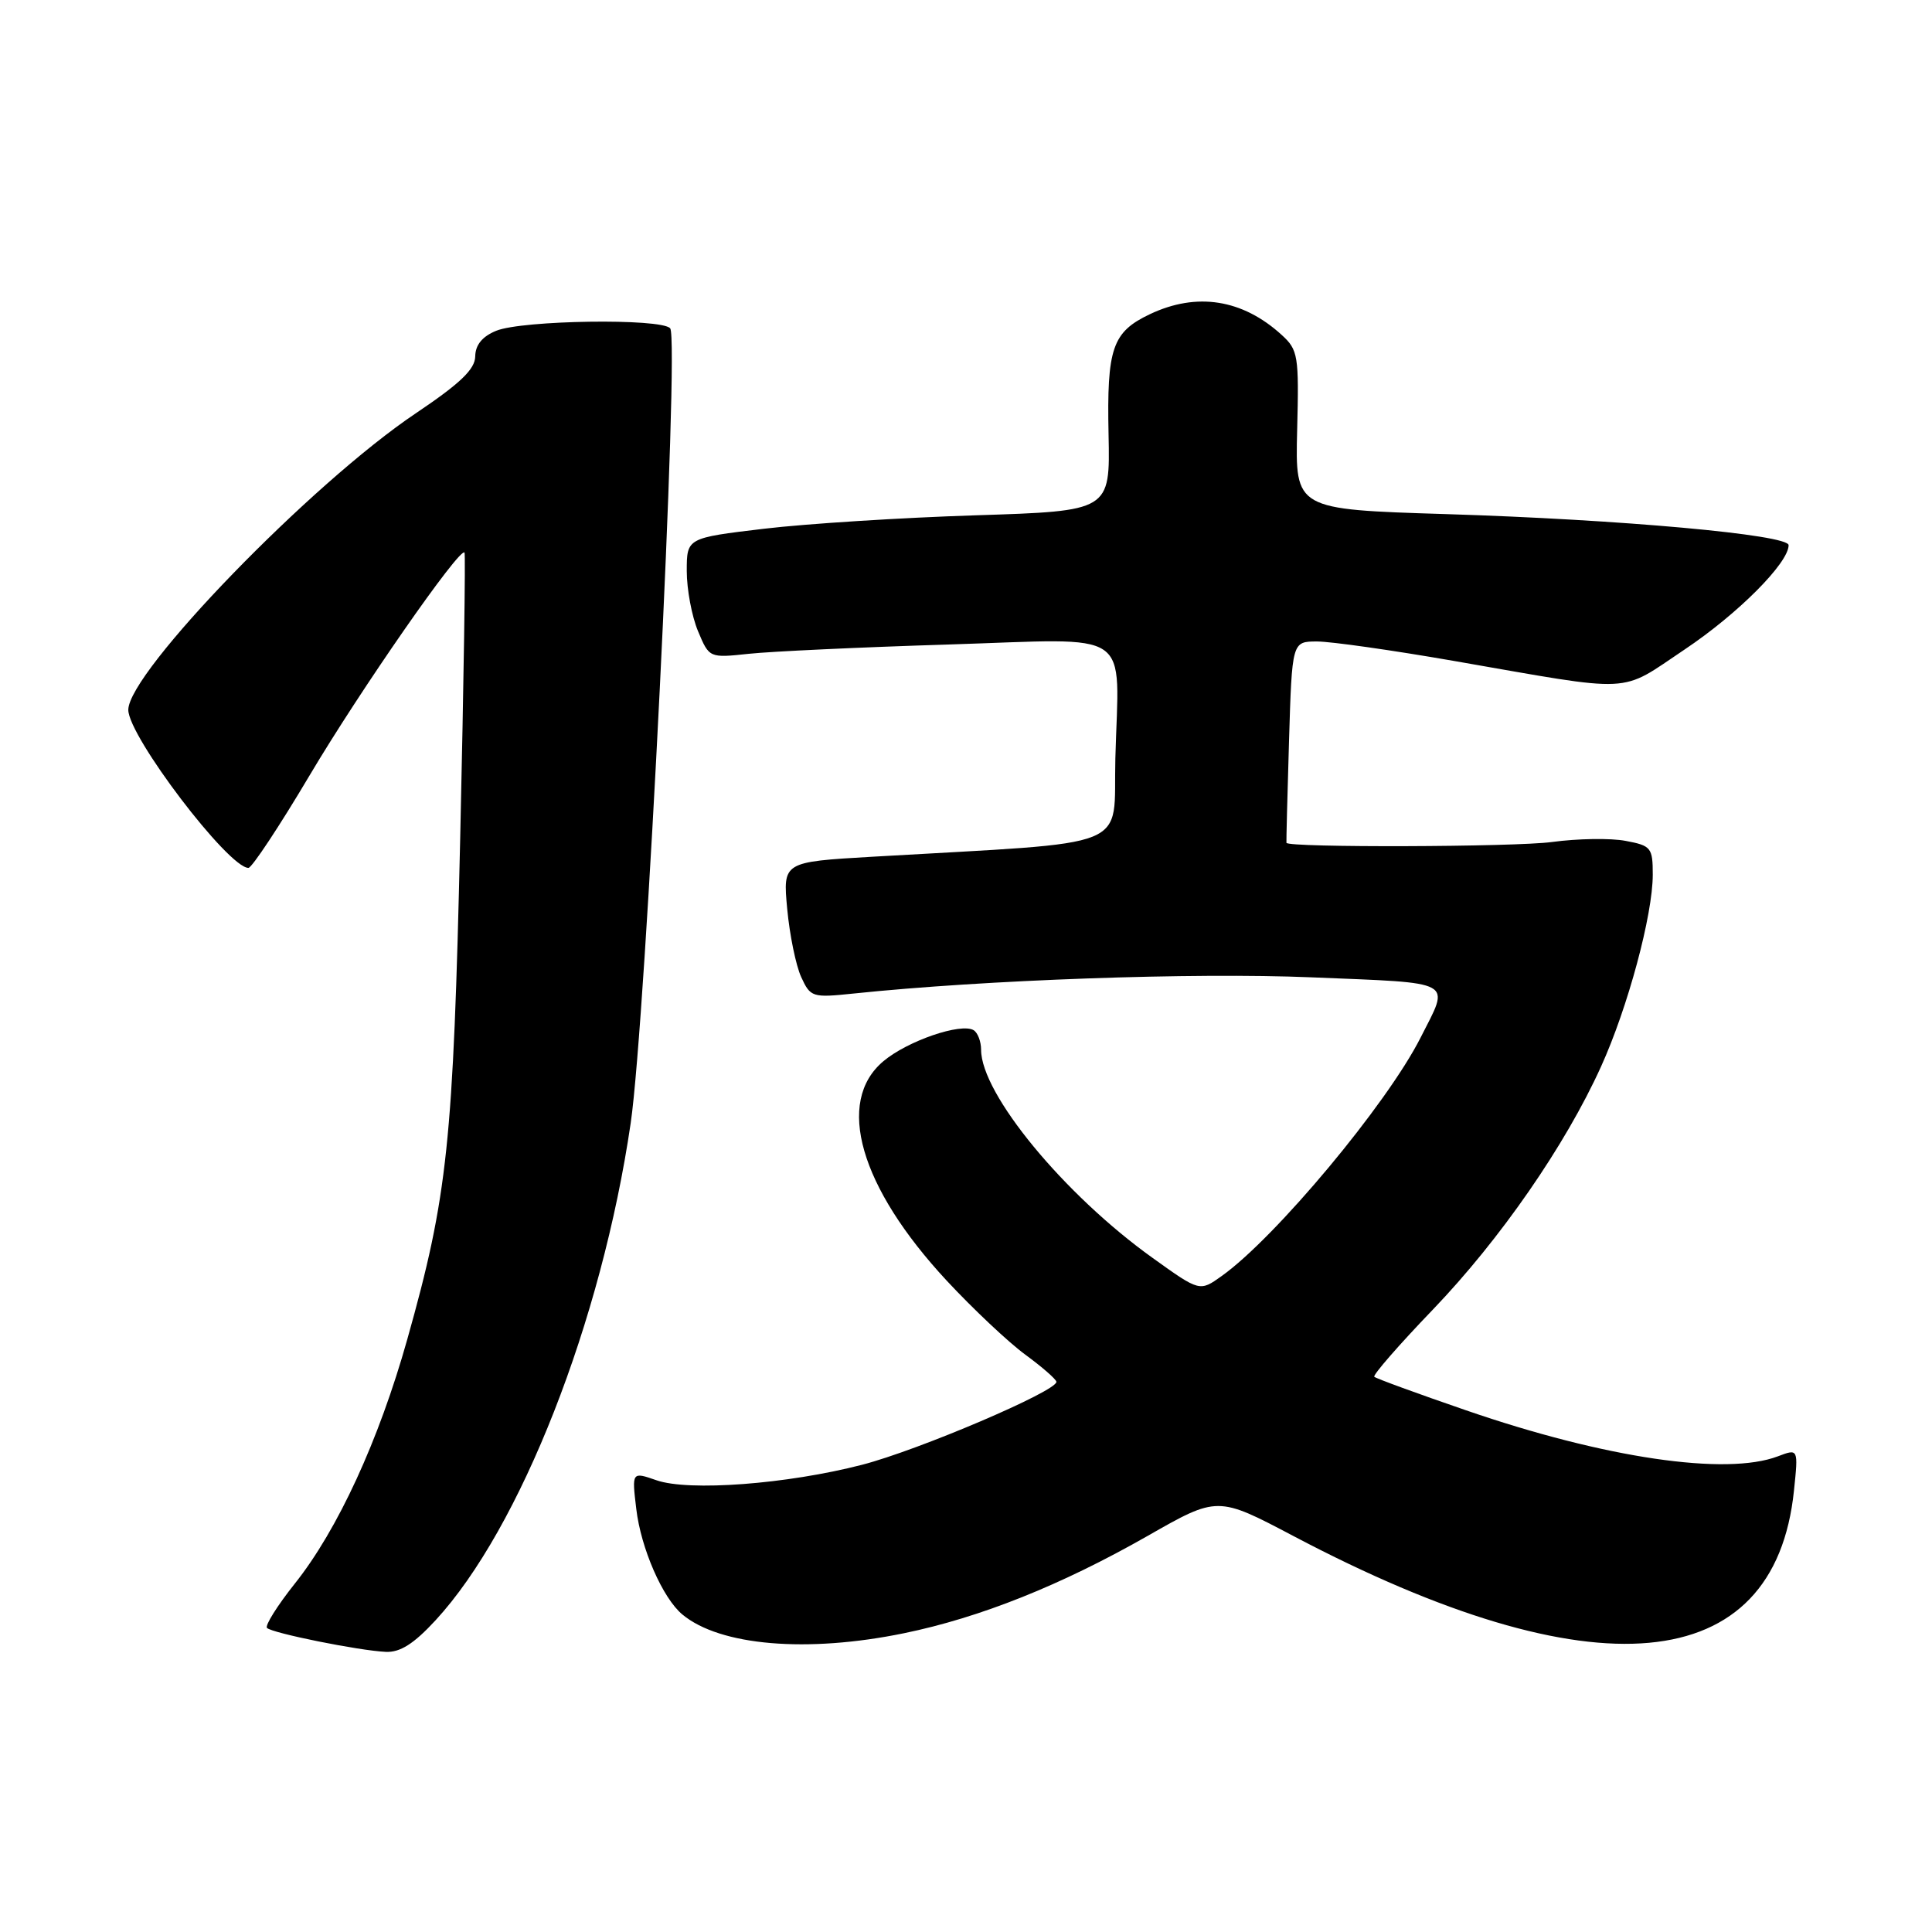 <?xml version="1.0" encoding="UTF-8" standalone="no"?>
<!DOCTYPE svg PUBLIC "-//W3C//DTD SVG 1.1//EN" "http://www.w3.org/Graphics/SVG/1.1/DTD/svg11.dtd" >
<svg xmlns="http://www.w3.org/2000/svg" xmlns:xlink="http://www.w3.org/1999/xlink" version="1.1" viewBox="0 0 256 256">
 <g >
 <path fill="currentColor"
d=" M 57.71 214.70 C 68.96 202.50 79.72 175.08 83.57 148.82 C 85.58 135.09 90.06 44.89 88.80 43.50 C 87.58 42.15 69.21 42.42 65.75 43.83 C 63.91 44.58 62.99 45.70 62.97 47.23 C 62.94 48.93 60.99 50.80 55.13 54.74 C 41.27 64.03 17.00 89.07 17.00 94.06 C 17.00 97.56 30.26 115.00 32.92 115.00 C 33.37 115.00 37.02 109.49 41.02 102.75 C 47.71 91.47 60.87 72.54 61.55 73.21 C 61.70 73.37 61.45 90.38 60.98 111.00 C 60.06 151.48 59.32 158.45 53.96 177.49 C 50.20 190.86 44.75 202.70 39.07 209.83 C 36.74 212.76 35.08 215.41 35.38 215.71 C 36.07 216.40 47.58 218.72 51.12 218.88 C 53.02 218.97 54.84 217.81 57.71 214.70 Z  M 119.79 216.41 C 129.86 214.34 140.58 210.06 152.06 203.52 C 161.33 198.23 161.33 198.23 171.42 203.55 C 211.14 224.49 235.15 222.30 237.71 197.51 C 238.29 191.94 238.29 191.94 235.58 192.97 C 228.71 195.58 212.63 193.21 194.25 186.87 C 187.79 184.65 182.32 182.65 182.10 182.43 C 181.88 182.21 185.37 178.20 189.87 173.52 C 198.79 164.22 207.42 151.76 212.14 141.34 C 215.70 133.50 219.00 121.24 219.00 115.89 C 219.00 112.32 218.78 112.05 215.40 111.42 C 213.42 111.04 209.03 111.11 205.65 111.57 C 200.69 112.24 170.68 112.33 170.46 111.68 C 170.43 111.58 170.58 105.54 170.80 98.25 C 171.20 85.00 171.20 85.00 174.52 85.00 C 176.35 85.00 184.51 86.16 192.67 87.58 C 216.97 91.81 214.43 91.94 223.21 86.07 C 230.27 81.35 237.00 74.60 237.00 72.24 C 237.00 70.85 214.81 68.84 191.56 68.12 C 171.62 67.50 171.62 67.50 171.88 56.99 C 172.13 47.10 172.01 46.36 169.82 44.37 C 164.63 39.64 158.57 38.69 152.37 41.63 C 147.38 44.00 146.65 46.13 146.89 57.59 C 147.10 67.71 147.10 67.71 129.30 68.28 C 119.51 68.59 106.89 69.39 101.25 70.06 C 91.00 71.28 91.00 71.28 91.00 75.67 C 91.00 78.09 91.67 81.67 92.49 83.63 C 93.98 87.19 93.98 87.19 99.24 86.63 C 102.13 86.32 114.04 85.76 125.70 85.40 C 150.55 84.62 148.25 83.05 147.79 100.50 C 147.47 112.82 150.78 111.47 115.62 113.52 C 103.73 114.21 103.73 114.21 104.31 120.44 C 104.63 123.87 105.46 127.93 106.16 129.46 C 107.39 132.14 107.63 132.22 113.09 131.65 C 130.49 129.83 158.17 128.85 173.74 129.50 C 193.11 130.30 192.14 129.77 188.23 137.50 C 183.77 146.31 169.00 164.01 161.88 169.08 C 158.97 171.16 158.97 171.16 152.74 166.69 C 141.01 158.30 130.00 144.94 130.00 139.10 C 130.00 138.01 129.56 136.85 129.02 136.51 C 127.36 135.49 120.25 137.92 117.05 140.62 C 110.66 145.99 113.93 157.30 125.45 169.70 C 128.93 173.44 133.61 177.85 135.86 179.50 C 138.11 181.15 139.96 182.77 139.98 183.10 C 140.02 184.34 121.70 192.16 114.23 194.09 C 104.29 196.66 91.28 197.64 86.98 196.14 C 83.72 195.01 83.72 195.01 84.31 199.94 C 84.92 205.15 87.81 211.77 90.42 213.93 C 95.41 218.08 106.96 219.05 119.79 216.41 Z "/>
</g>
</svg>